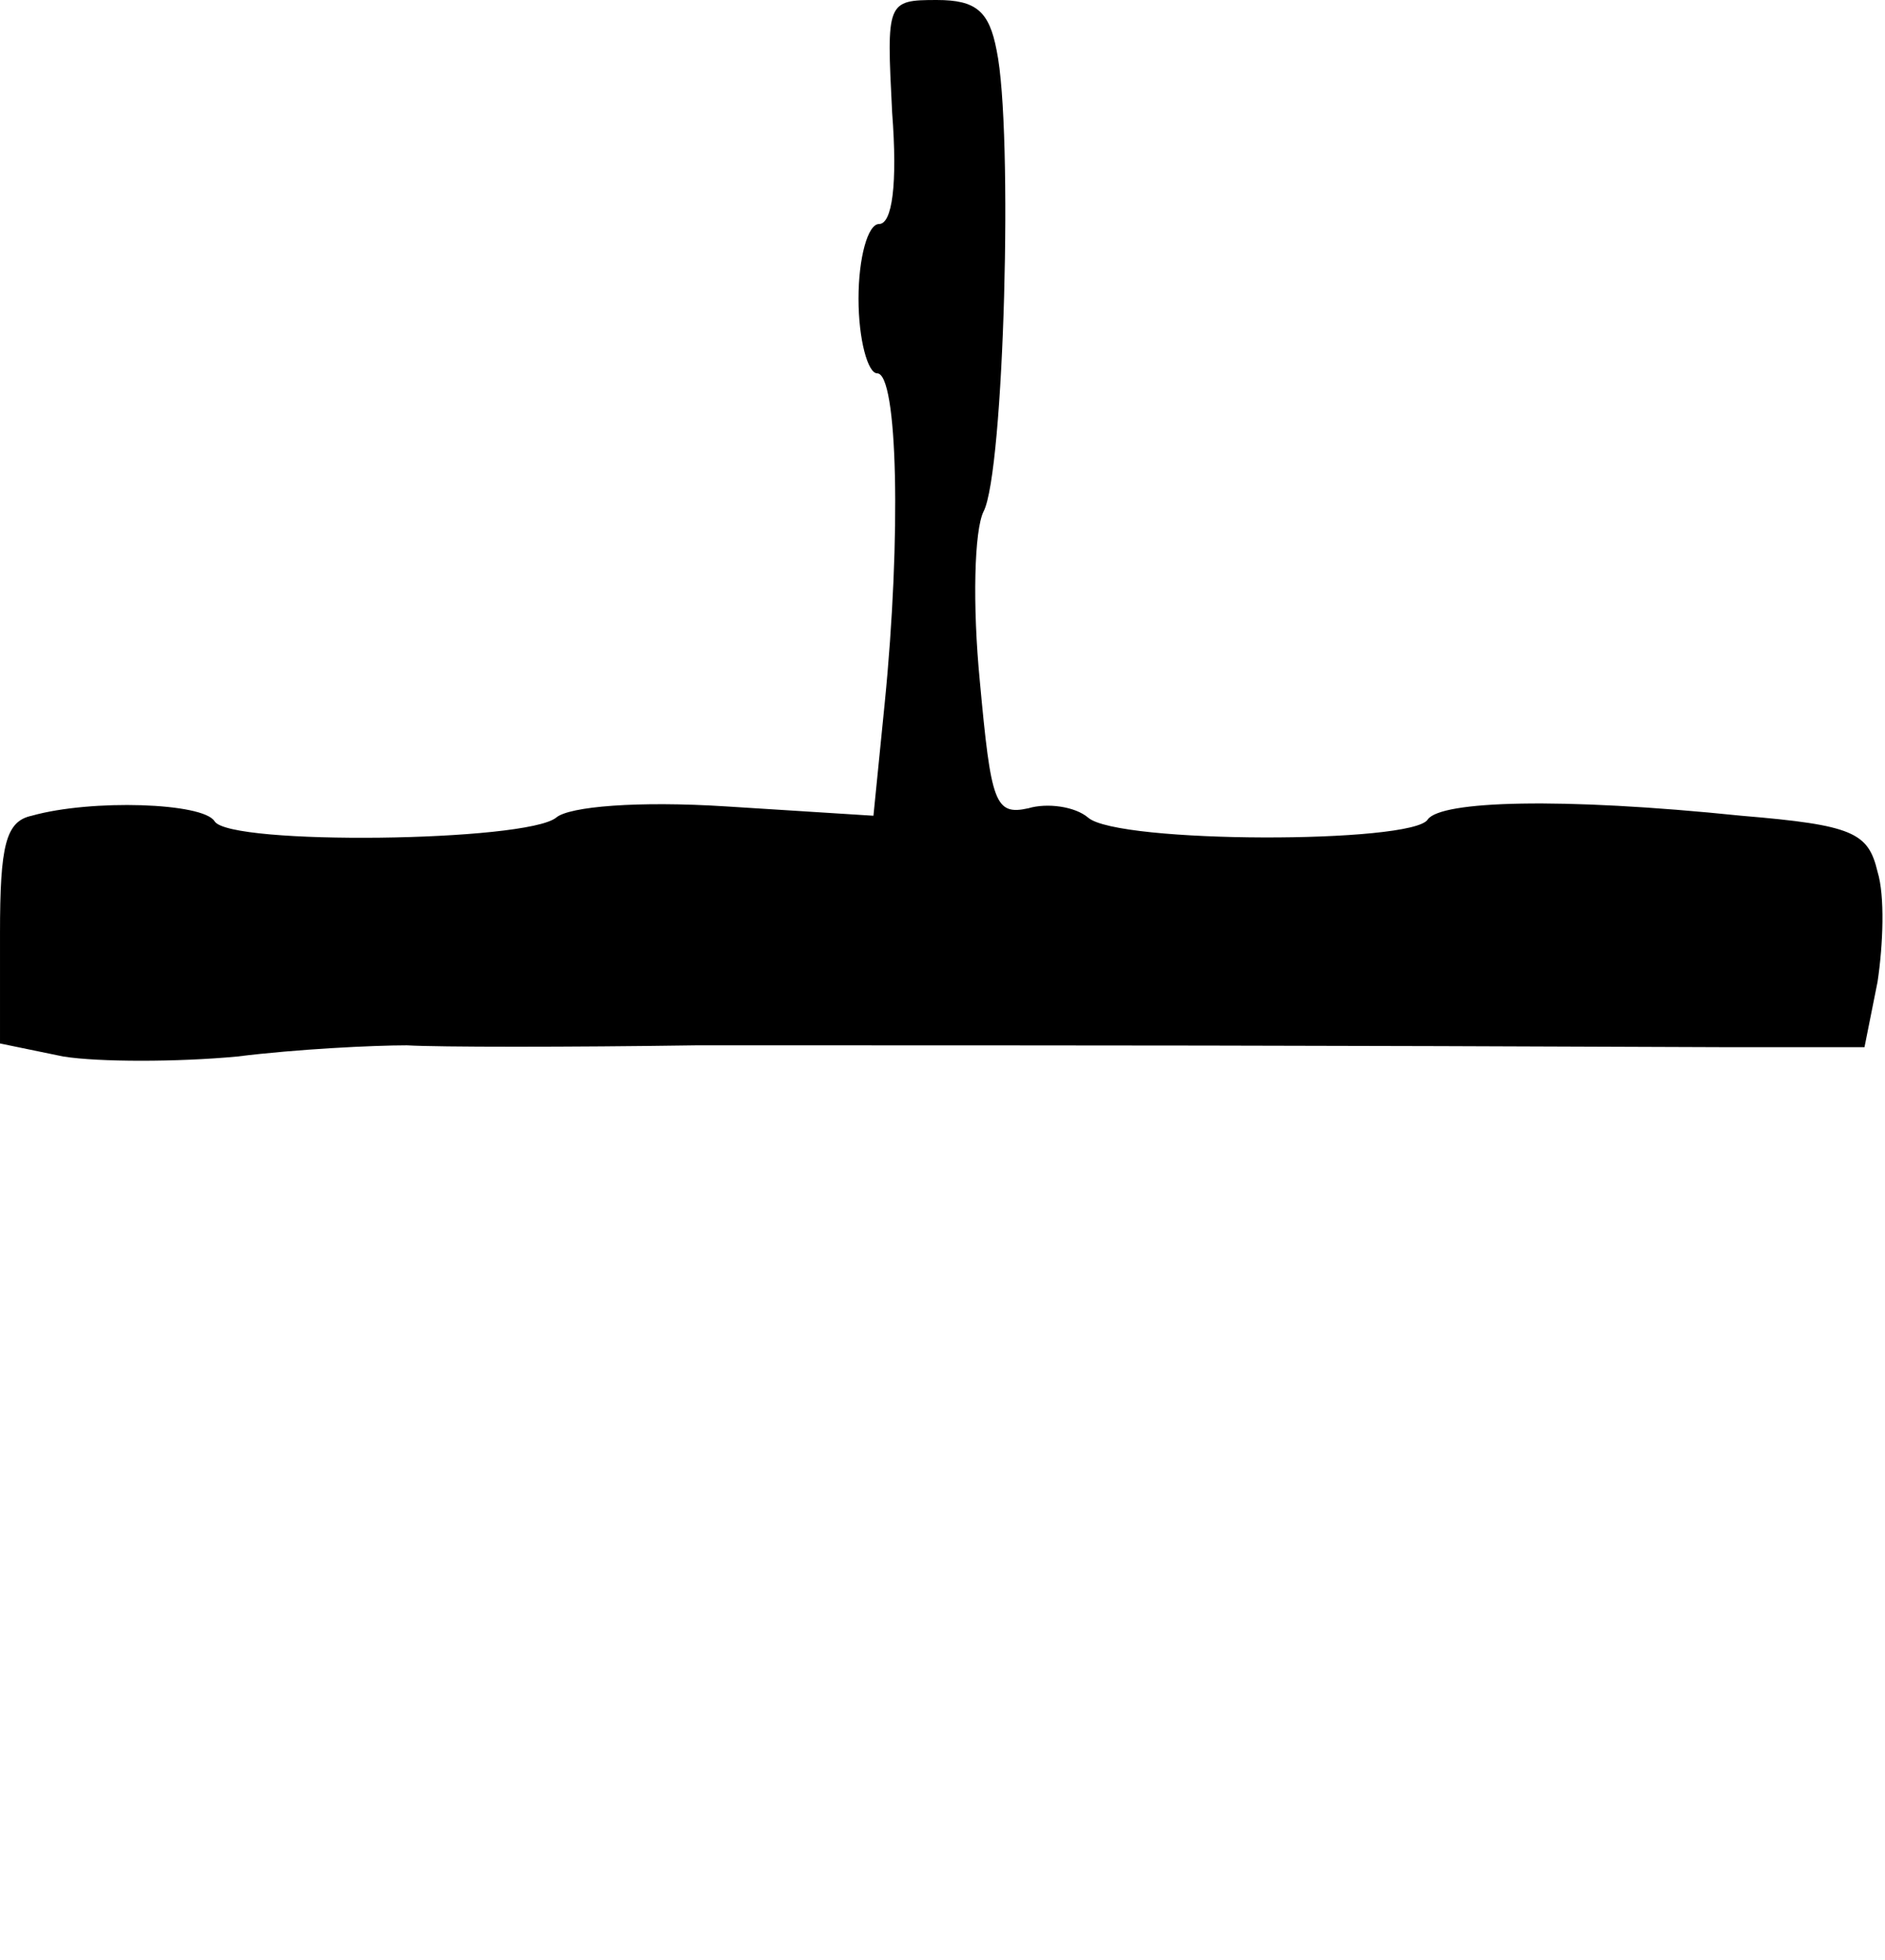 <?xml version="1.0" standalone="no"?>
<!DOCTYPE svg PUBLIC "-//W3C//DTD SVG 20010904//EN"
 "http://www.w3.org/TR/2001/REC-SVG-20010904/DTD/svg10.dtd">
<svg version="1.0" xmlns="http://www.w3.org/2000/svg"
 width="101pt" height="105pt" viewBox="0 0 101 105"
 preserveAspectRatio="xMidYMid meet">
<g transform="translate(0,105) scale(0.1,-0.1)"
fill="#000000" stroke="none">
<path d="M478 990 c3 -39 0 -60 -7 -60 -6 0 -11 -18 -11 -40 0 -22 5 -40 10
-40 11 0 13 -87 4 -177 l-6 -60 -79 5 c-47 3 -84 0 -91 -6 -16 -13 -175 -15
-183 -2 -6 10 -66 12 -98 3 -14 -3 -17 -16 -17 -63 l0 -59 34 -7 c19 -3 61 -3
93 0 32 4 73 6 91 6 17 -1 87 -1 155 0 229 0 313 0 554 -1 l72 0 7 35 c3 20 4
46 0 59 -5 21 -13 25 -73 30 -97 10 -161 8 -168 -2 -8 -13 -166 -13 -182 1 -7
6 -22 8 -32 5 -18 -4 -20 3 -26 68 -4 41 -3 81 2 91 11 21 16 204 7 247 -4 21
-11 27 -32 27 -27 0 -27 -1 -24 -60z"/>
</g>
</svg>
